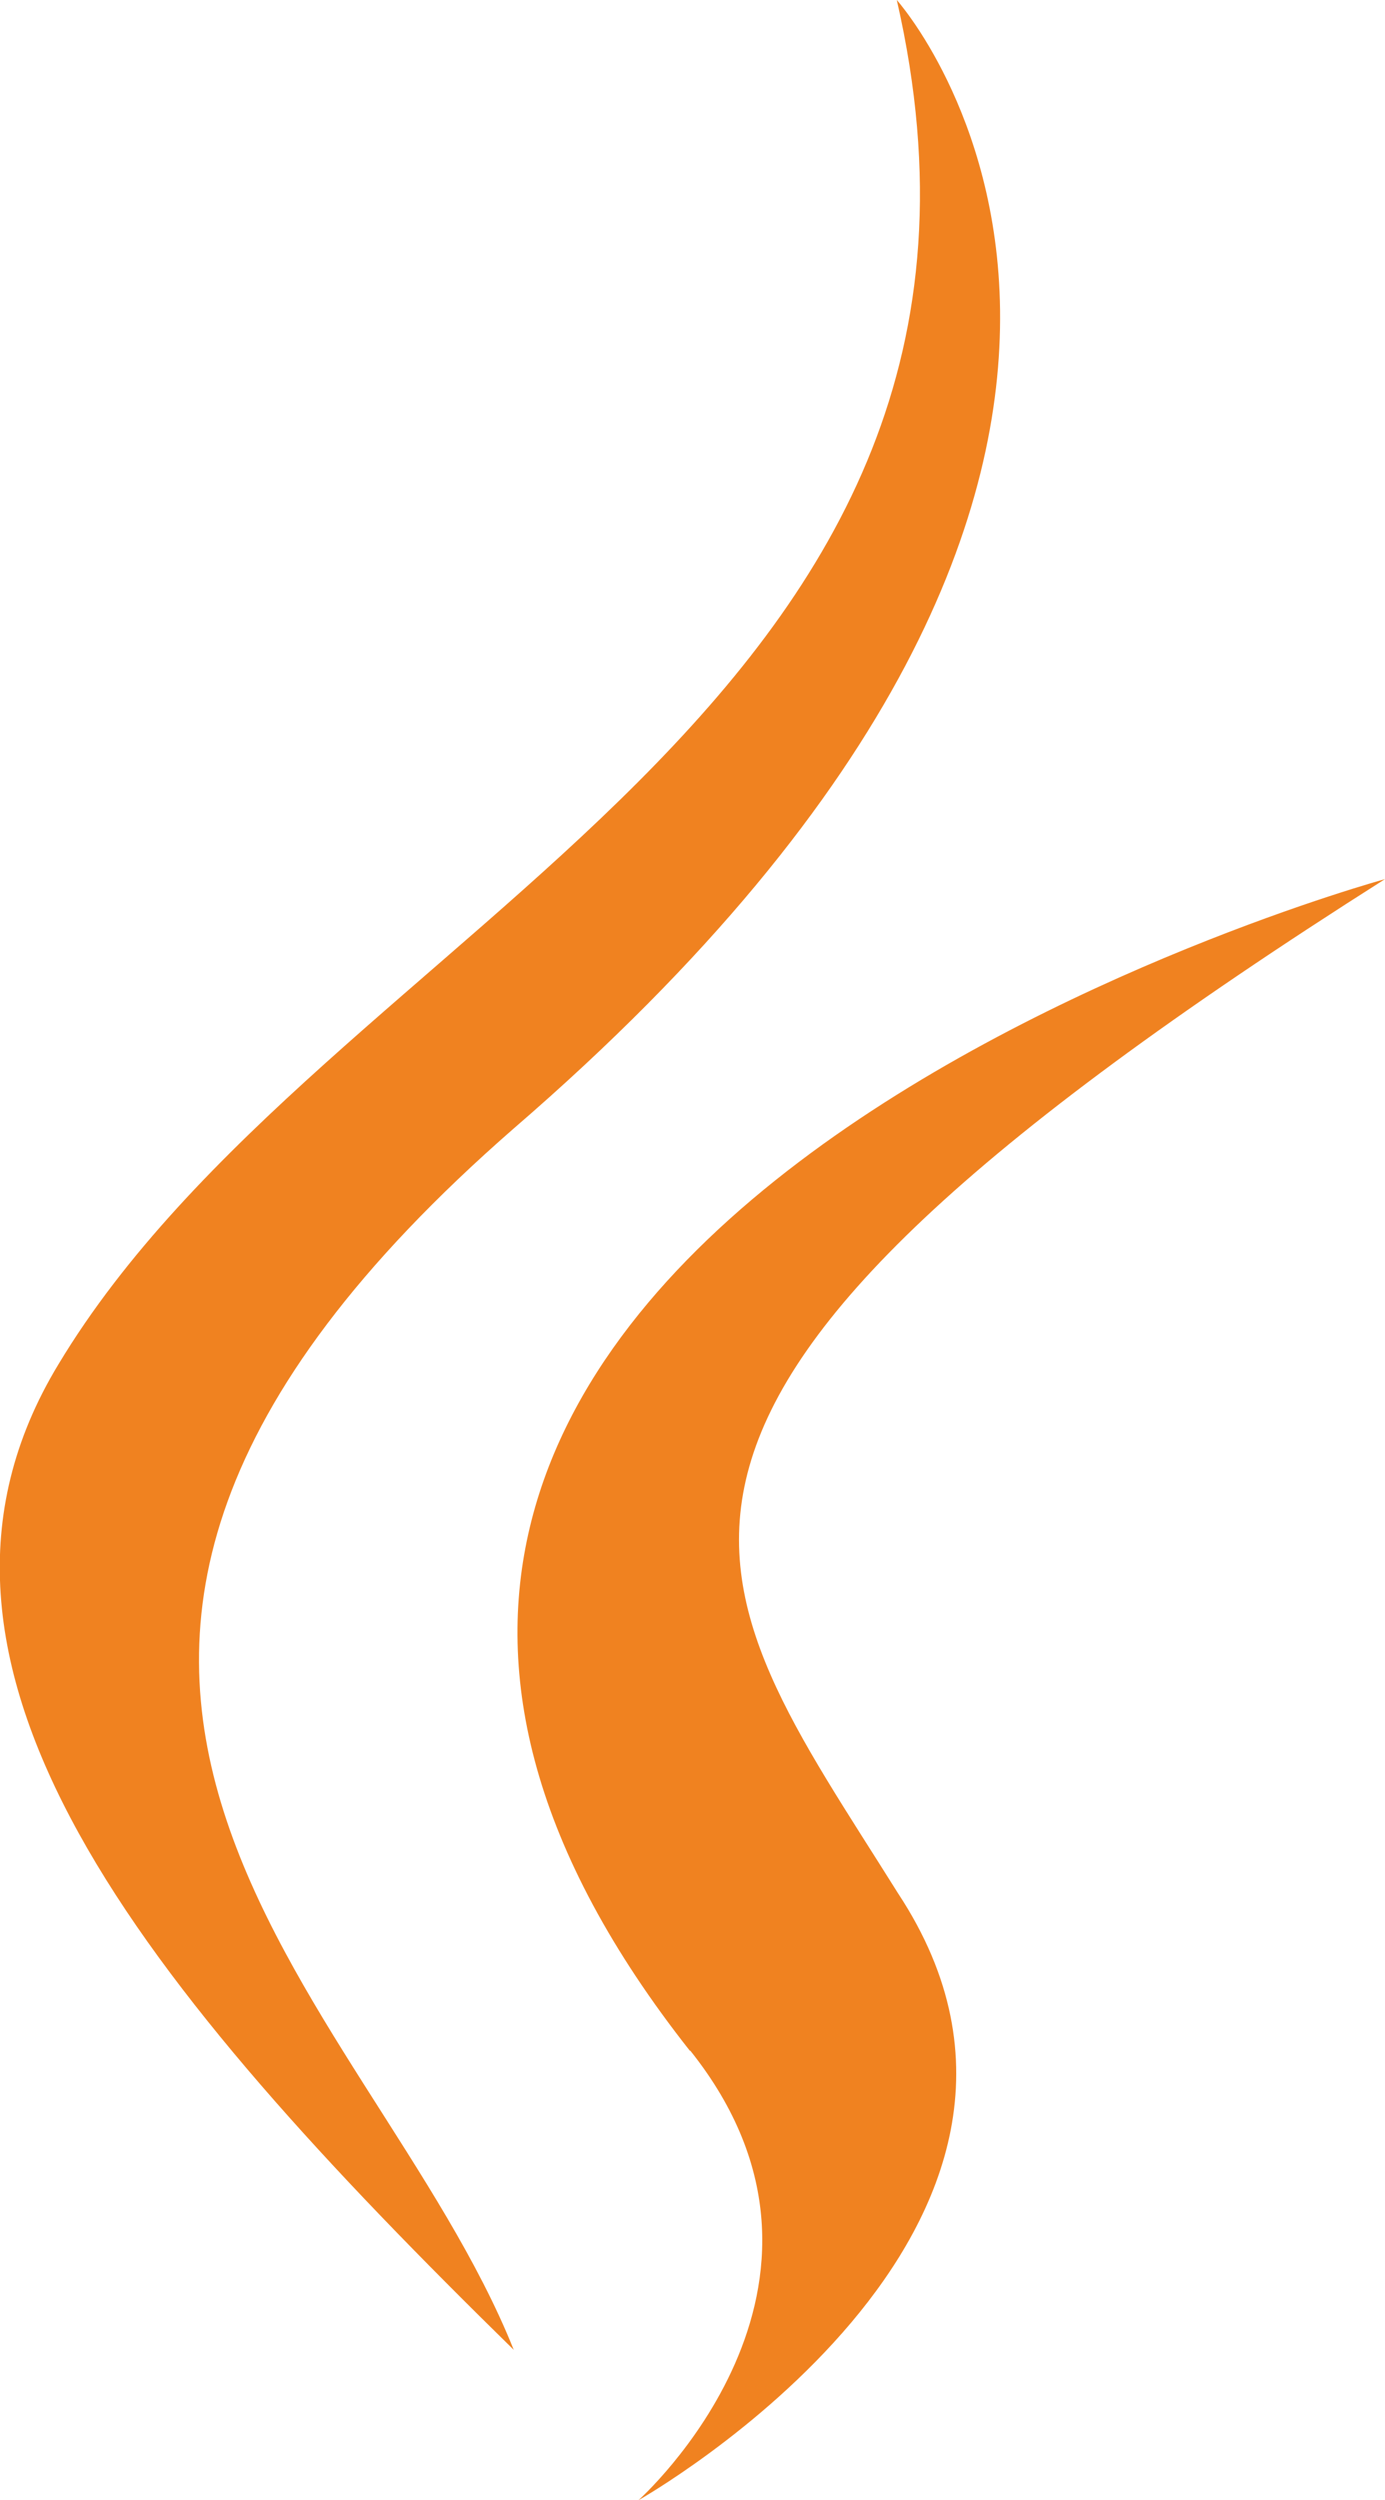 <svg width="87" height="157" viewBox="0 0 87 157" fill="none" xmlns="http://www.w3.org/2000/svg">
<g clip-path="url(#clip0_8_97)">
<path d="M56.332 0C56.332 0 81.653 28.252 32.272 70.86C-7.333 105.408 23.297 125.138 32.272 147.555C8.975 124.718 -7.753 104.527 3.666 85.678C20.394 57.846 66.529 44.497 56.332 0ZM43.347 128.748C55.187 143.567 40.101 157 40.101 157C40.101 157 70.31 139.957 56.409 118.883C43.767 98.692 33.952 88.827 87 55.202C87 55.202 3.323 78.08 43.347 128.79V128.748Z" fill="#F08220"/>
</g>
<defs>
<clipPath id="clip0_8_97">
<rect width="87" height="157" fill="white"/>
</clipPath>
</defs>
</svg>
